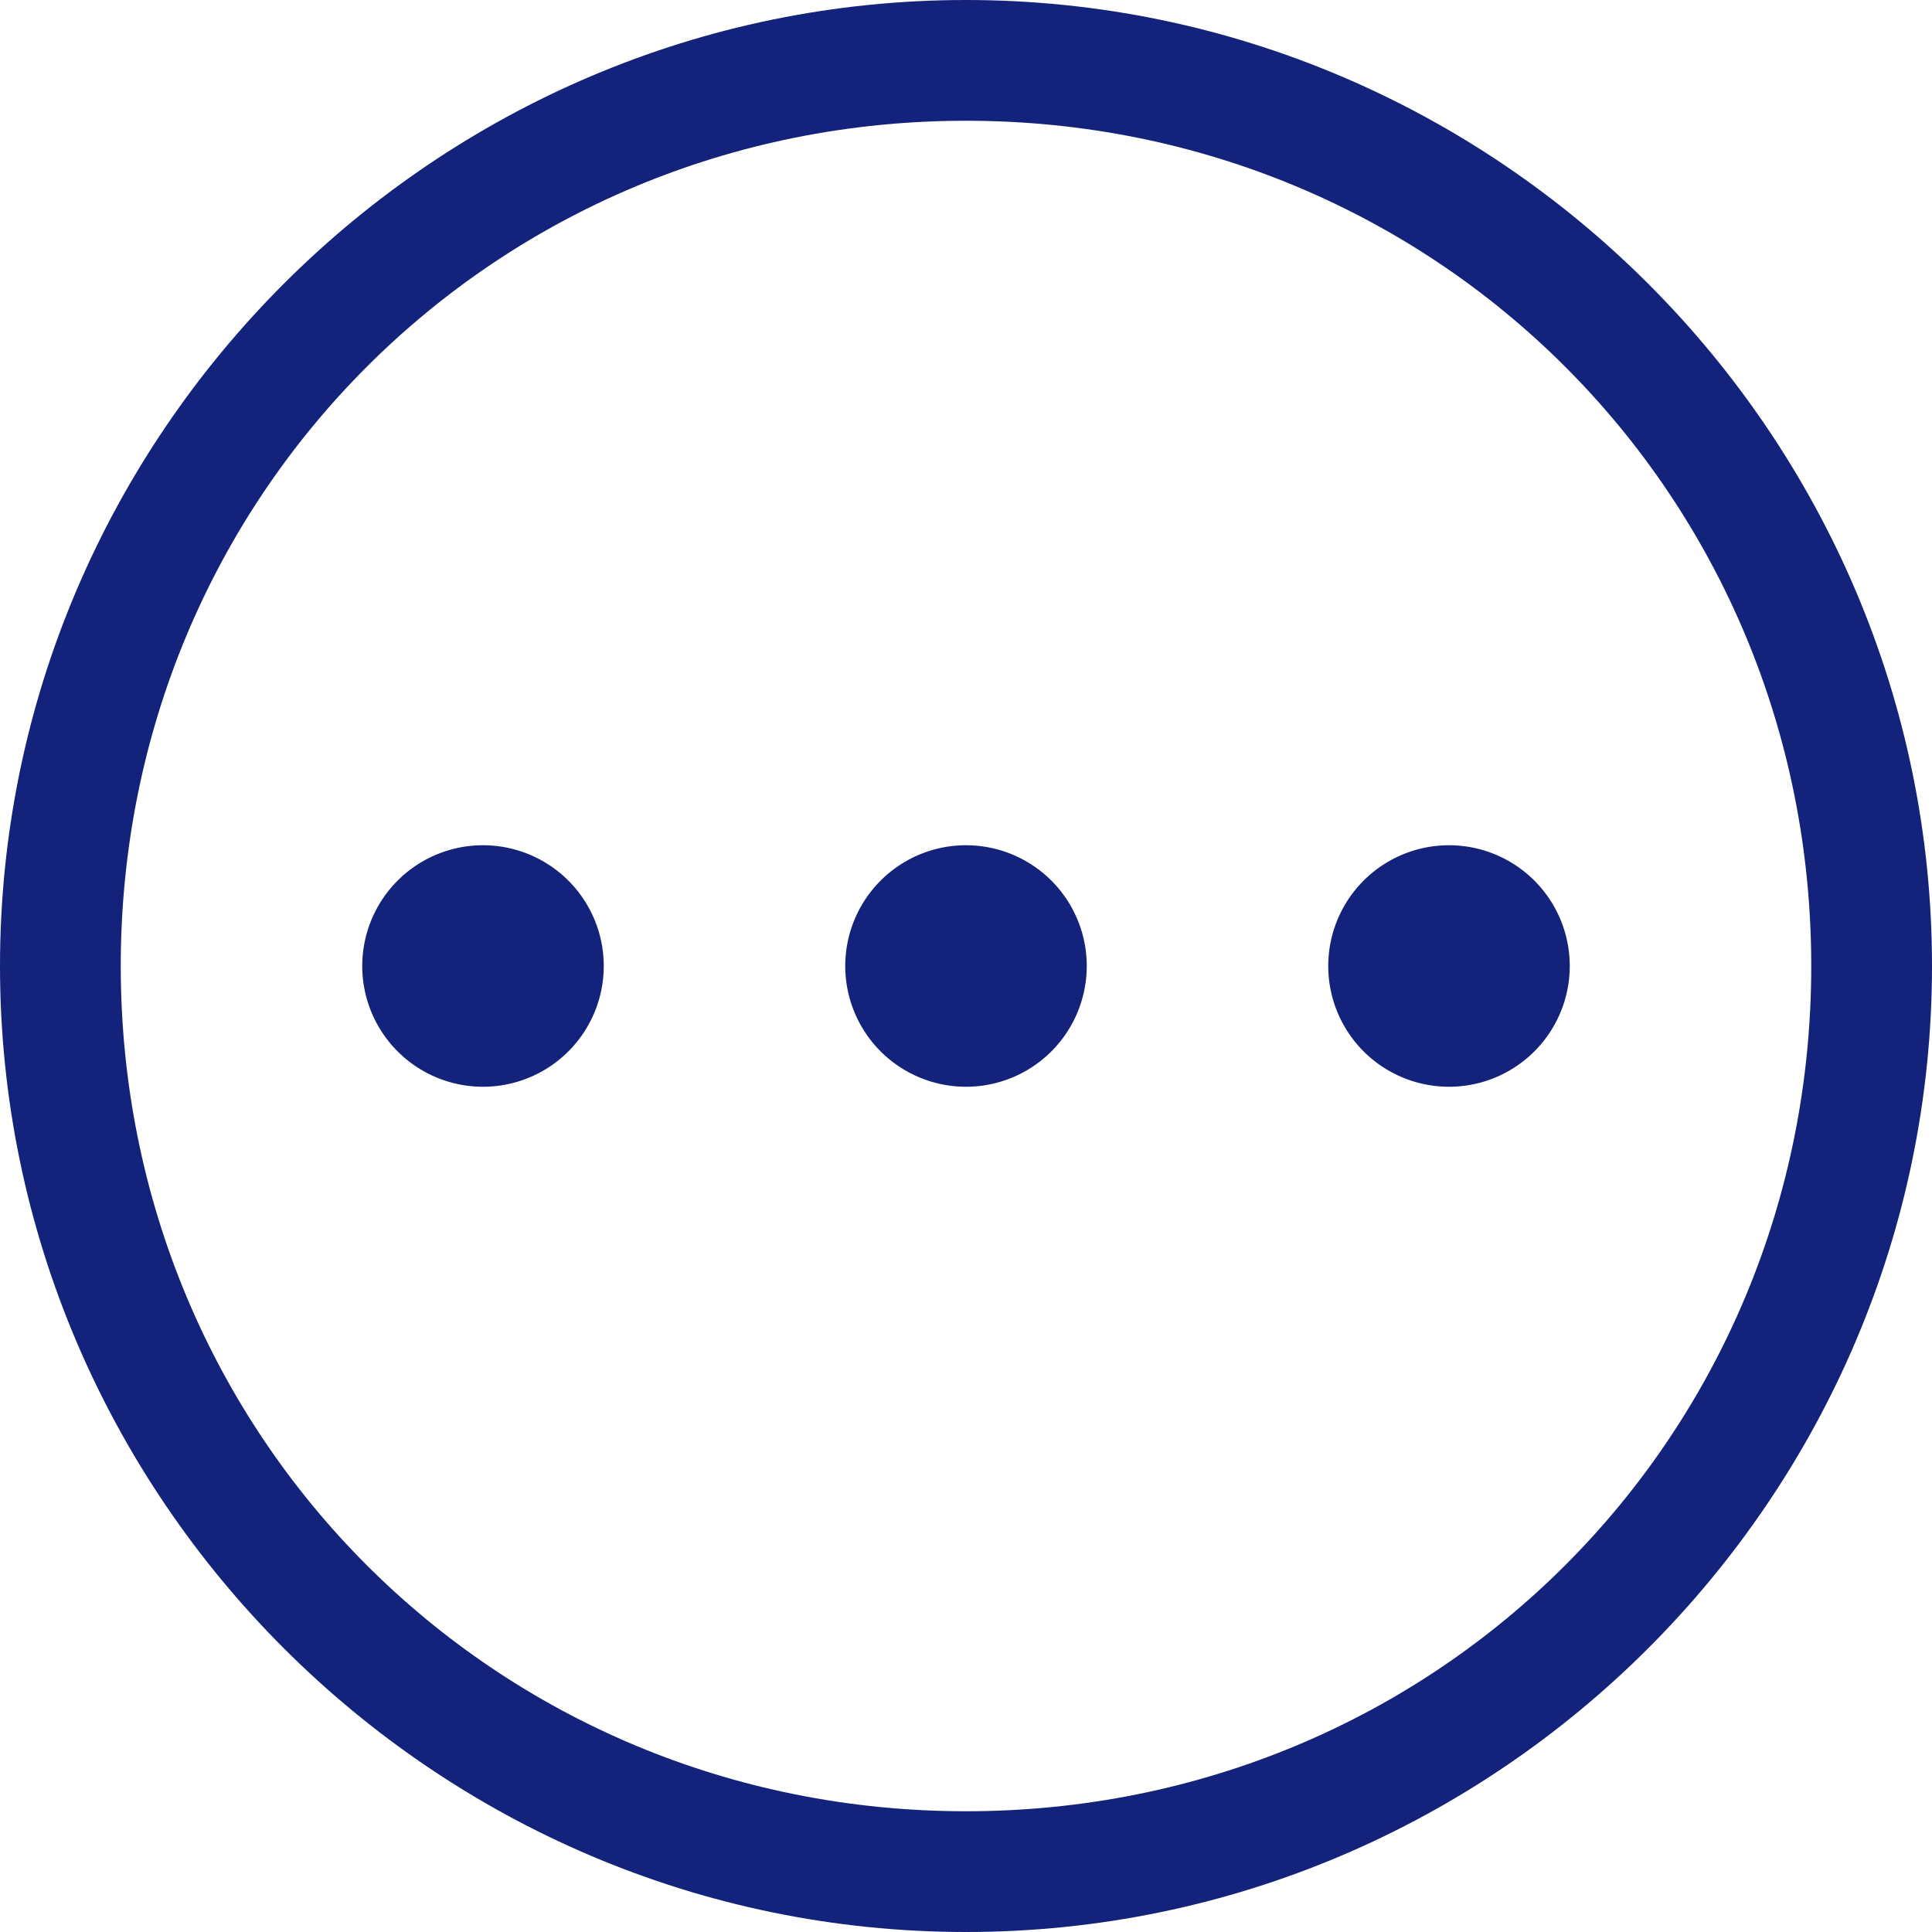<svg t="1729649054080" class="icon" viewBox="0 0 1024 1024" version="1.1"
    xmlns="http://www.w3.org/2000/svg" p-id="2282" width="200" height="200">
    <path
        d="M512 1024c-281.6 0-512-230.4-512-512s230.4-512 512-512 512 230.4 512 512-230.4 512-512 512zM512 64C262.4 64 64 262.4 64 512s198.4 448 448 448 448-198.4 448-448-198.4-448-448-448z"
        fill="#13227a" p-id="2283"></path>
    <path d="M256 512m-64 0a64 64 0 1 0 128 0 64 64 0 1 0-128 0Z" fill="#13227a" p-id="2284"></path>
    <path d="M512 512m-64 0a64 64 0 1 0 128 0 64 64 0 1 0-128 0Z" fill="#13227a" p-id="2285"></path>
    <path d="M768 512m-64 0a64 64 0 1 0 128 0 64 64 0 1 0-128 0Z" fill="#13227a" p-id="2286"></path>
</svg>